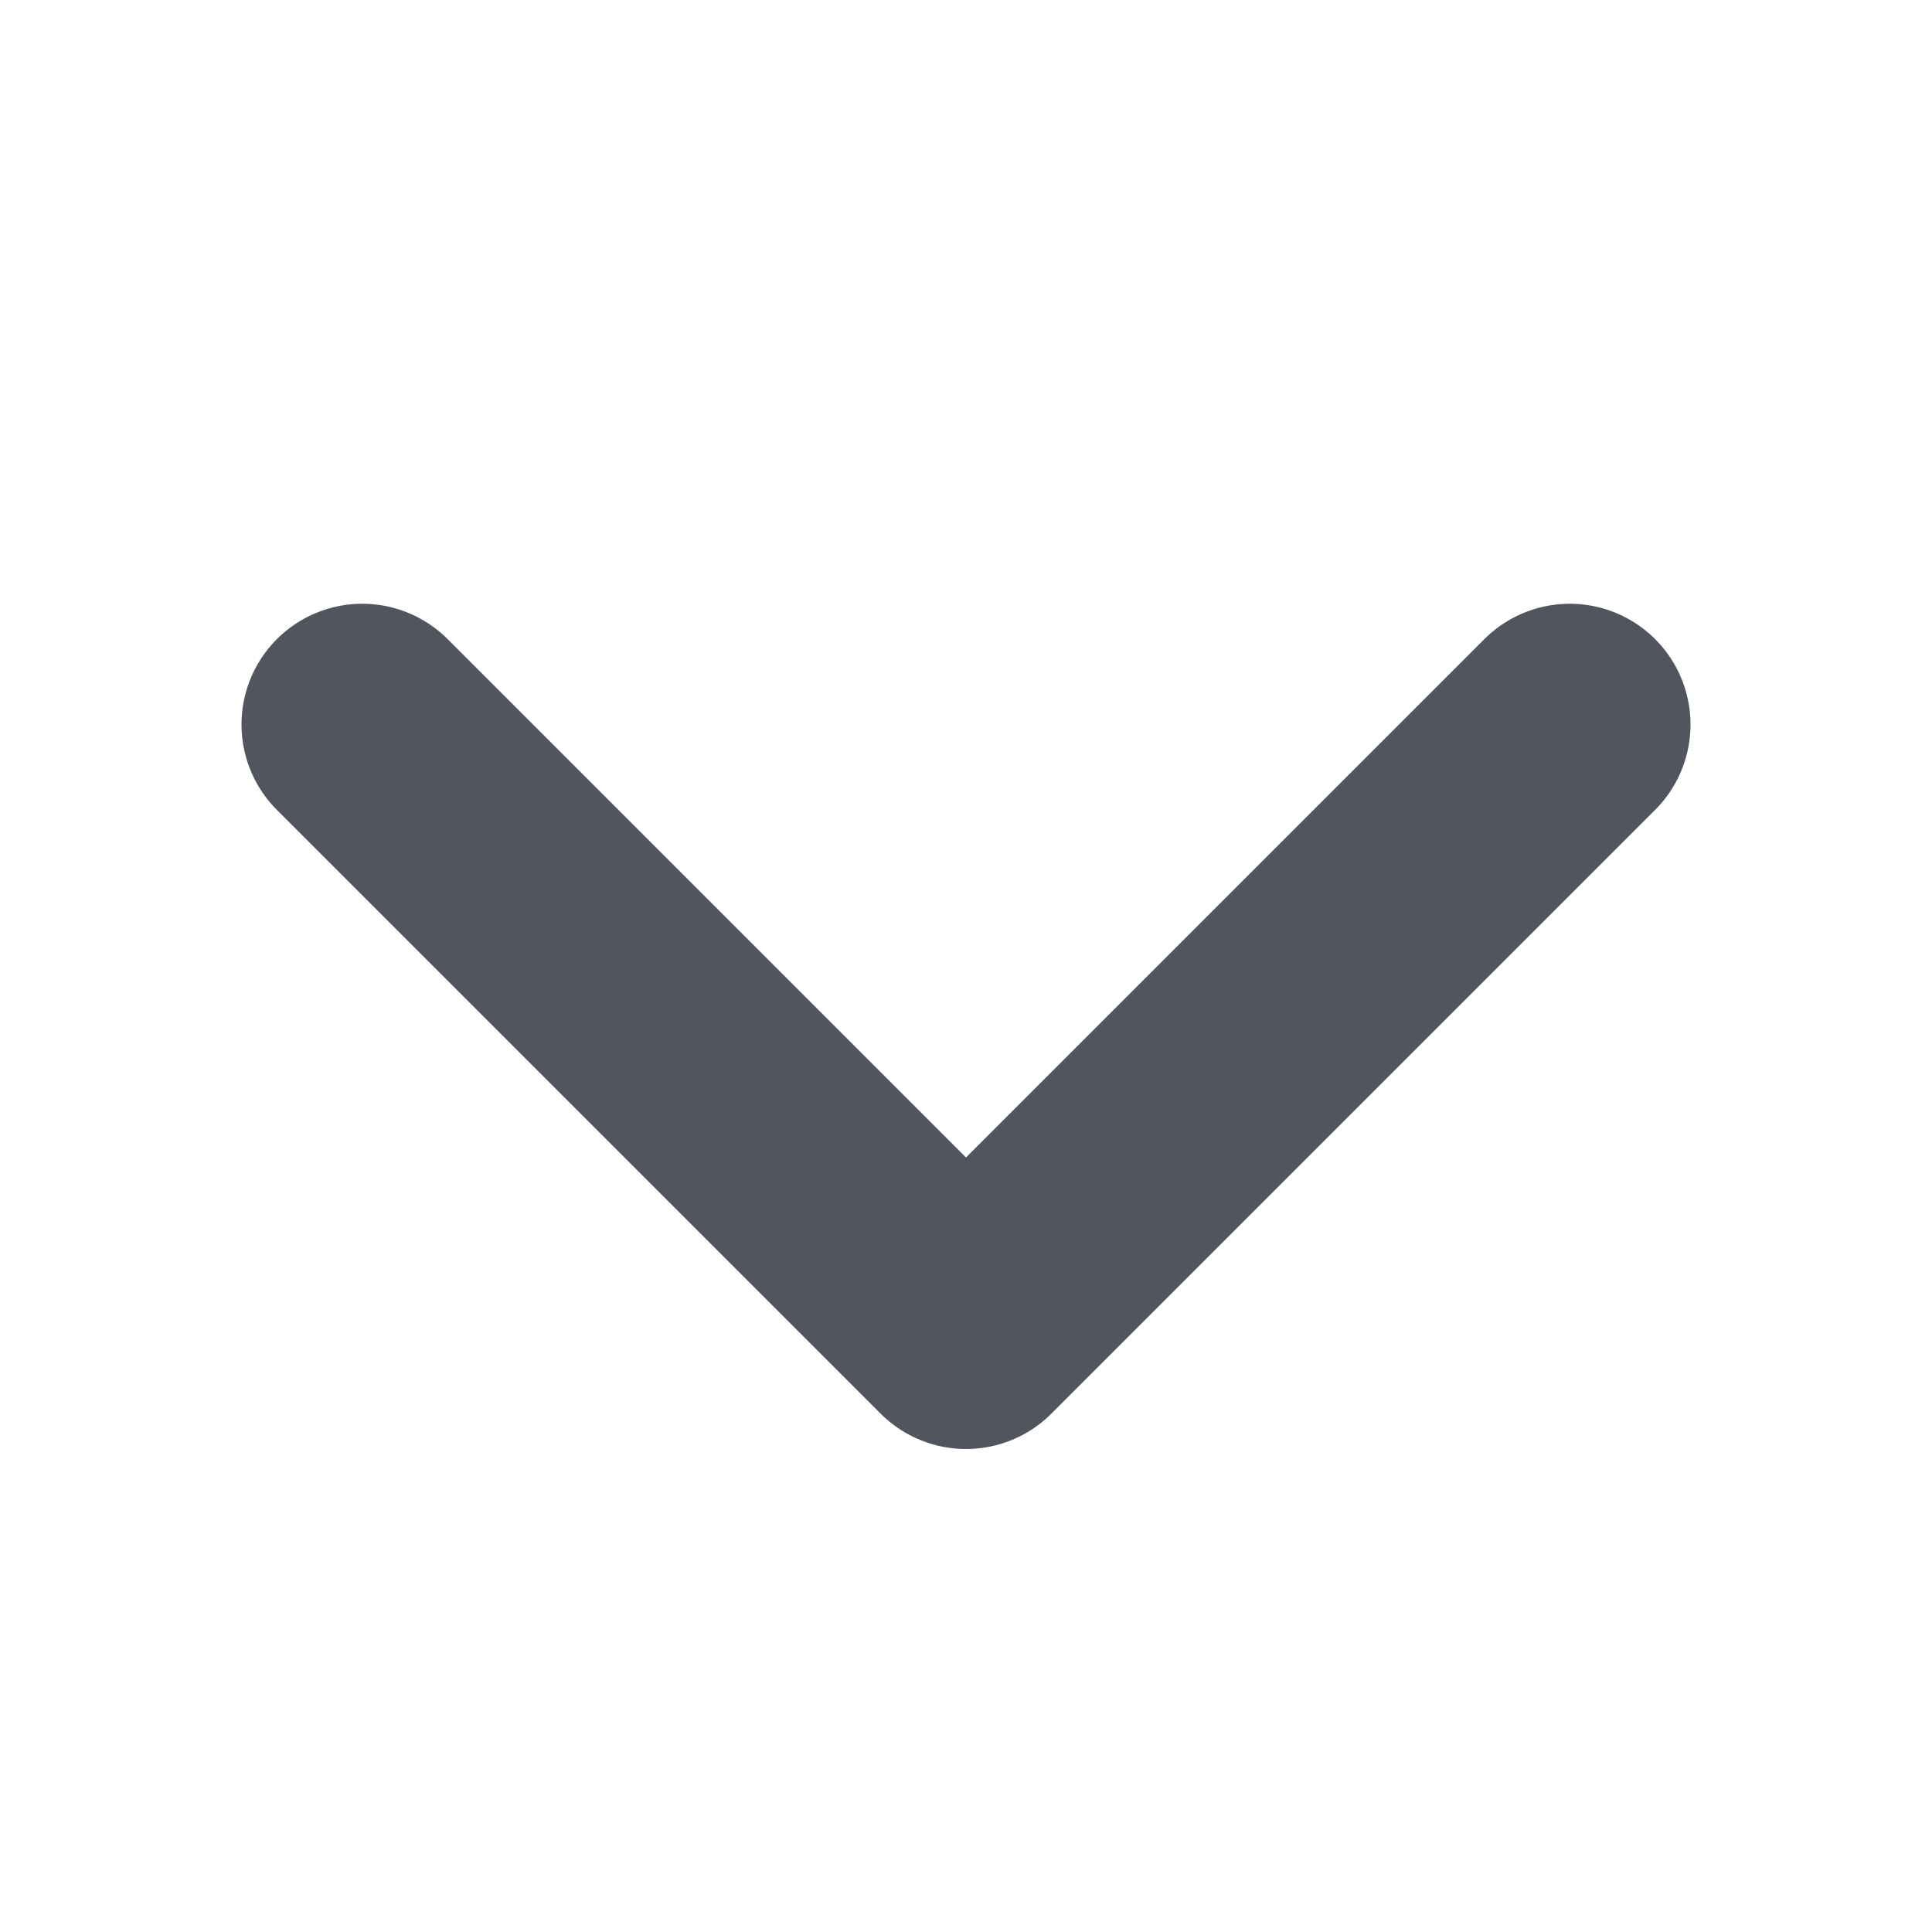 <svg xmlns:xlink="http://www.w3.org/1999/xlink" xmlns="http://www.w3.org/2000/svg" class="Footer-module--Footer_container_grid_col_header_caret--tHb70" width="16" height="16" viewBox="0 0 16 16" fill="none"><path d="M13 6L8 11L3 6" stroke="#50555E" stroke-width="2px" stroke-linecap="round" stroke-linejoin="round" fill="none"></path></svg>